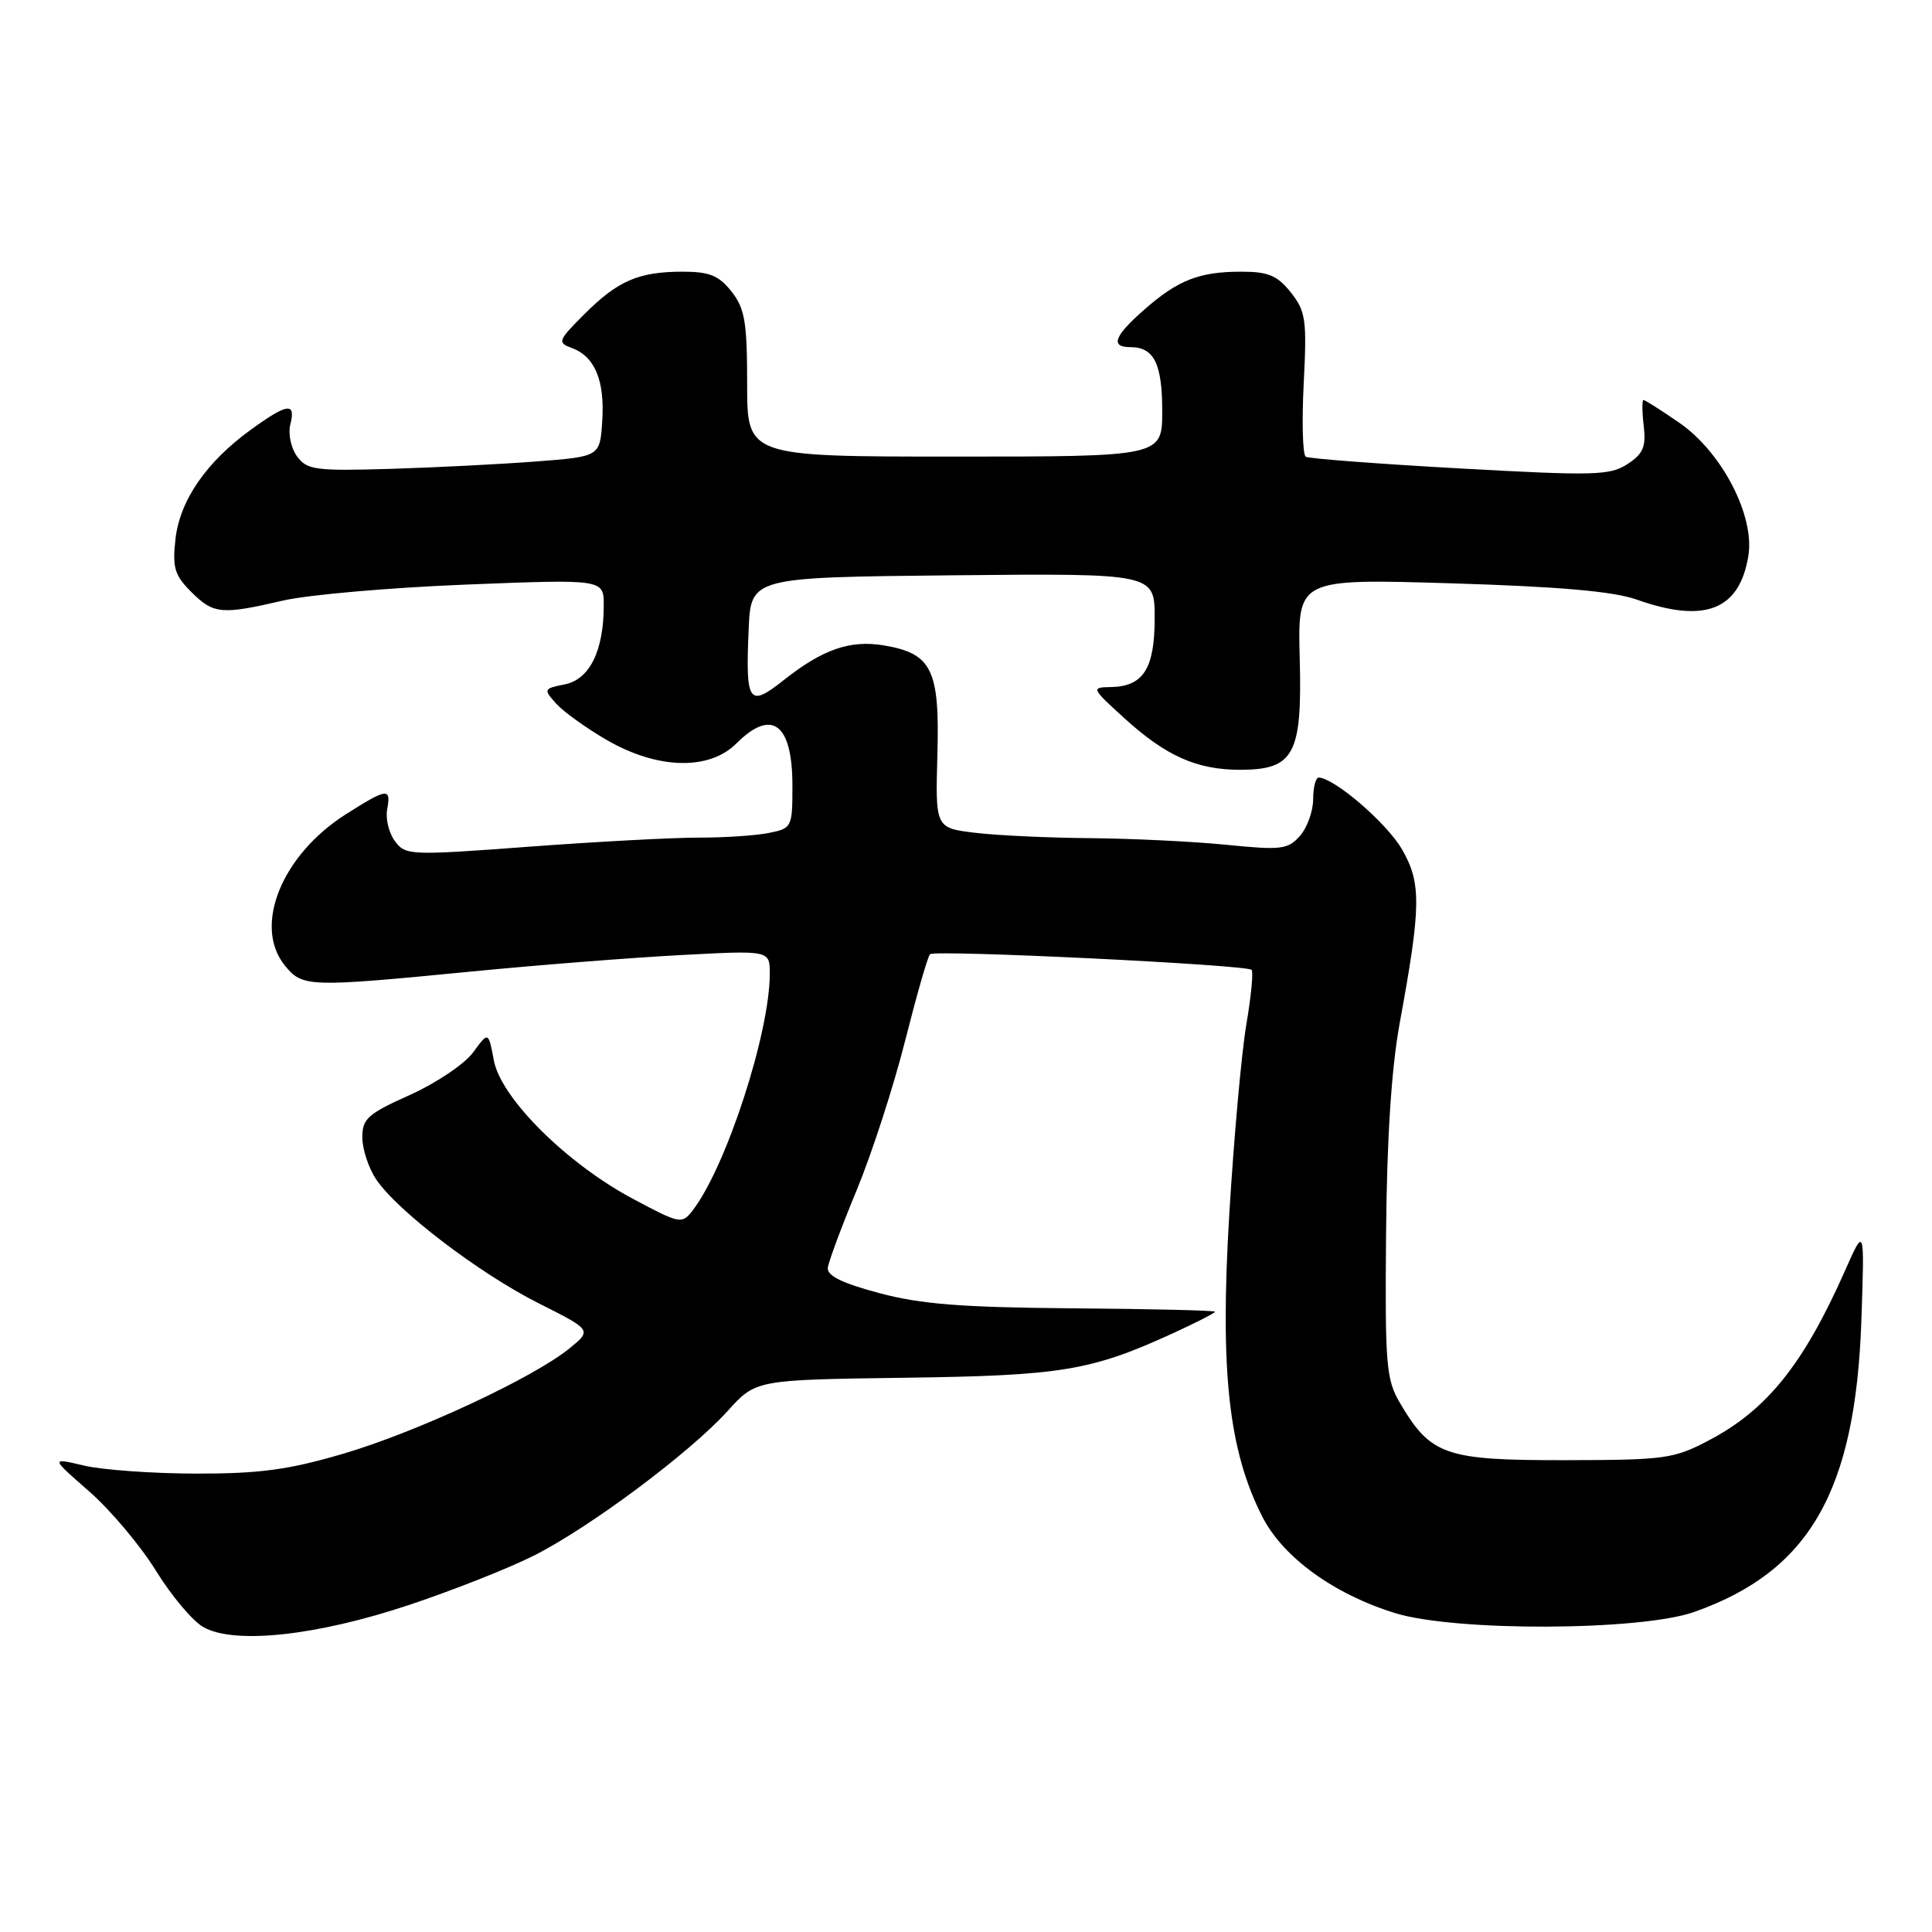 <?xml version="1.0" encoding="UTF-8" standalone="no"?>
<!DOCTYPE svg PUBLIC "-//W3C//DTD SVG 1.1//EN" "http://www.w3.org/Graphics/SVG/1.1/DTD/svg11.dtd" >
<svg xmlns="http://www.w3.org/2000/svg" xmlns:xlink="http://www.w3.org/1999/xlink" version="1.1" viewBox="0 0 256 256">
 <g >
 <path fill="currentColor"
d=" M 54.28 212.64 C 60.09 210.70 67.52 207.76 70.79 206.10 C 78.17 202.38 91.45 192.46 96.42 186.96 C 100.15 182.83 100.15 182.83 119.82 182.56 C 140.68 182.28 144.55 181.64 155.41 176.67 C 158.49 175.26 161.00 173.97 161.00 173.81 C 160.99 173.64 152.56 173.44 142.25 173.36 C 127.43 173.24 122.03 172.82 116.50 171.34 C 111.58 170.03 109.56 169.03 109.69 167.99 C 109.79 167.17 111.52 162.51 113.54 157.64 C 115.55 152.77 118.43 143.88 119.94 137.88 C 121.46 131.88 122.93 126.73 123.23 126.44 C 123.85 125.82 165.16 127.83 165.84 128.51 C 166.10 128.76 165.78 132.01 165.15 135.73 C 164.51 139.46 163.49 150.82 162.88 161.00 C 161.64 181.71 162.79 192.20 167.28 201.00 C 170.03 206.37 176.76 211.25 184.88 213.75 C 192.87 216.21 217.38 216.11 224.50 213.59 C 239.78 208.19 245.85 197.60 246.64 175.00 C 247.07 162.50 247.07 162.50 244.47 168.38 C 238.99 180.74 234.15 186.79 226.50 190.82 C 221.78 193.31 220.69 193.46 207.32 193.48 C 191.49 193.50 189.59 192.84 185.50 185.90 C 183.67 182.79 183.51 180.87 183.66 163.50 C 183.77 150.77 184.37 141.53 185.48 135.50 C 188.31 120.08 188.35 117.01 185.77 112.54 C 183.77 109.08 176.87 103.13 174.75 103.03 C 174.34 103.01 174.00 104.30 174.00 105.89 C 174.00 107.48 173.21 109.67 172.25 110.76 C 170.66 112.56 169.78 112.67 162.50 111.94 C 158.10 111.50 150.00 111.11 144.50 111.06 C 139.00 111.02 132.12 110.70 129.22 110.35 C 123.94 109.71 123.94 109.71 124.21 99.95 C 124.52 88.71 123.48 86.59 117.12 85.52 C 112.66 84.77 109.01 86.03 103.86 90.11 C 99.20 93.80 98.78 93.20 99.20 83.40 C 99.50 76.50 99.50 76.50 126.25 76.23 C 153.00 75.97 153.00 75.97 153.00 81.91 C 153.00 88.61 151.49 90.97 147.18 91.04 C 144.56 91.08 144.60 91.18 149.00 95.18 C 154.50 100.18 158.58 102.00 164.31 102.00 C 171.48 102.00 172.56 99.98 172.22 87.23 C 171.94 76.68 171.94 76.68 192.22 77.29 C 206.65 77.73 213.76 78.35 216.88 79.45 C 225.90 82.65 230.50 80.84 231.67 73.64 C 232.53 68.33 228.14 59.88 222.49 56.00 C 220.10 54.35 217.97 53.00 217.77 53.00 C 217.57 53.00 217.58 54.54 217.80 56.41 C 218.13 59.20 217.74 60.13 215.65 61.49 C 213.33 63.01 211.27 63.06 193.44 62.07 C 182.62 61.47 173.44 60.77 173.02 60.52 C 172.61 60.26 172.49 55.88 172.75 50.78 C 173.18 42.35 173.02 41.25 171.04 38.75 C 169.25 36.50 168.06 36.00 164.49 36.00 C 158.91 36.00 156.09 37.10 151.61 41.04 C 147.61 44.55 147.08 46.00 149.80 46.00 C 152.91 46.00 154.00 48.19 154.00 54.45 C 154.00 60.50 154.00 60.50 126.50 60.50 C 99.00 60.50 99.00 60.50 99.00 50.88 C 99.00 42.67 98.70 40.89 96.93 38.63 C 95.25 36.51 94.01 36.00 90.49 36.00 C 84.63 36.00 81.89 37.18 77.45 41.61 C 73.91 45.15 73.83 45.39 75.79 46.12 C 78.82 47.24 80.15 50.43 79.80 55.78 C 79.50 60.50 79.50 60.50 71.00 61.15 C 66.33 61.51 57.62 61.95 51.65 62.13 C 41.80 62.42 40.67 62.27 39.36 60.47 C 38.56 59.38 38.16 57.49 38.47 56.25 C 39.22 53.27 38.11 53.41 33.25 56.93 C 27.33 61.22 23.83 66.30 23.25 71.43 C 22.83 75.21 23.13 76.22 25.33 78.42 C 28.29 81.38 29.31 81.48 37.50 79.58 C 40.80 78.81 51.71 77.86 61.75 77.46 C 80.00 76.74 80.00 76.74 80.00 80.22 C 80.00 86.22 78.13 90.02 74.85 90.68 C 72.01 91.25 71.98 91.32 73.71 93.25 C 74.70 94.34 77.75 96.53 80.50 98.11 C 87.19 101.95 93.98 102.11 97.59 98.50 C 102.27 93.82 105.00 95.87 105.00 104.08 C 105.00 109.63 104.93 109.76 101.88 110.37 C 100.16 110.72 95.99 110.99 92.63 110.99 C 89.26 110.98 79.14 111.52 70.14 112.19 C 54.31 113.37 53.73 113.35 52.33 111.46 C 51.53 110.38 51.07 108.49 51.30 107.25 C 51.84 104.35 51.32 104.41 45.85 107.88 C 37.31 113.30 33.51 122.70 37.74 127.93 C 40.08 130.82 40.82 130.84 62.50 128.73 C 71.30 127.87 83.79 126.89 90.25 126.55 C 102.00 125.92 102.00 125.92 102.00 129.01 C 102.00 136.88 96.22 154.63 91.78 160.39 C 90.36 162.23 90.11 162.18 83.94 158.89 C 75.12 154.21 66.38 145.52 65.44 140.52 C 64.72 136.67 64.72 136.67 62.69 139.45 C 61.57 140.98 57.81 143.51 54.33 145.08 C 48.74 147.58 48.00 148.24 48.01 150.71 C 48.01 152.24 48.82 154.73 49.81 156.22 C 52.54 160.37 63.44 168.69 71.35 172.68 C 78.43 176.24 78.43 176.24 75.47 178.66 C 70.69 182.56 55.23 189.76 45.50 192.62 C 38.25 194.75 34.46 195.27 26.00 195.26 C 20.22 195.25 13.52 194.77 11.10 194.19 C 6.70 193.15 6.70 193.15 11.82 197.62 C 14.64 200.09 18.61 204.81 20.65 208.11 C 22.69 211.42 25.52 214.79 26.93 215.59 C 31.04 217.94 41.99 216.75 54.28 212.64 Z "/>
</g>
</svg>